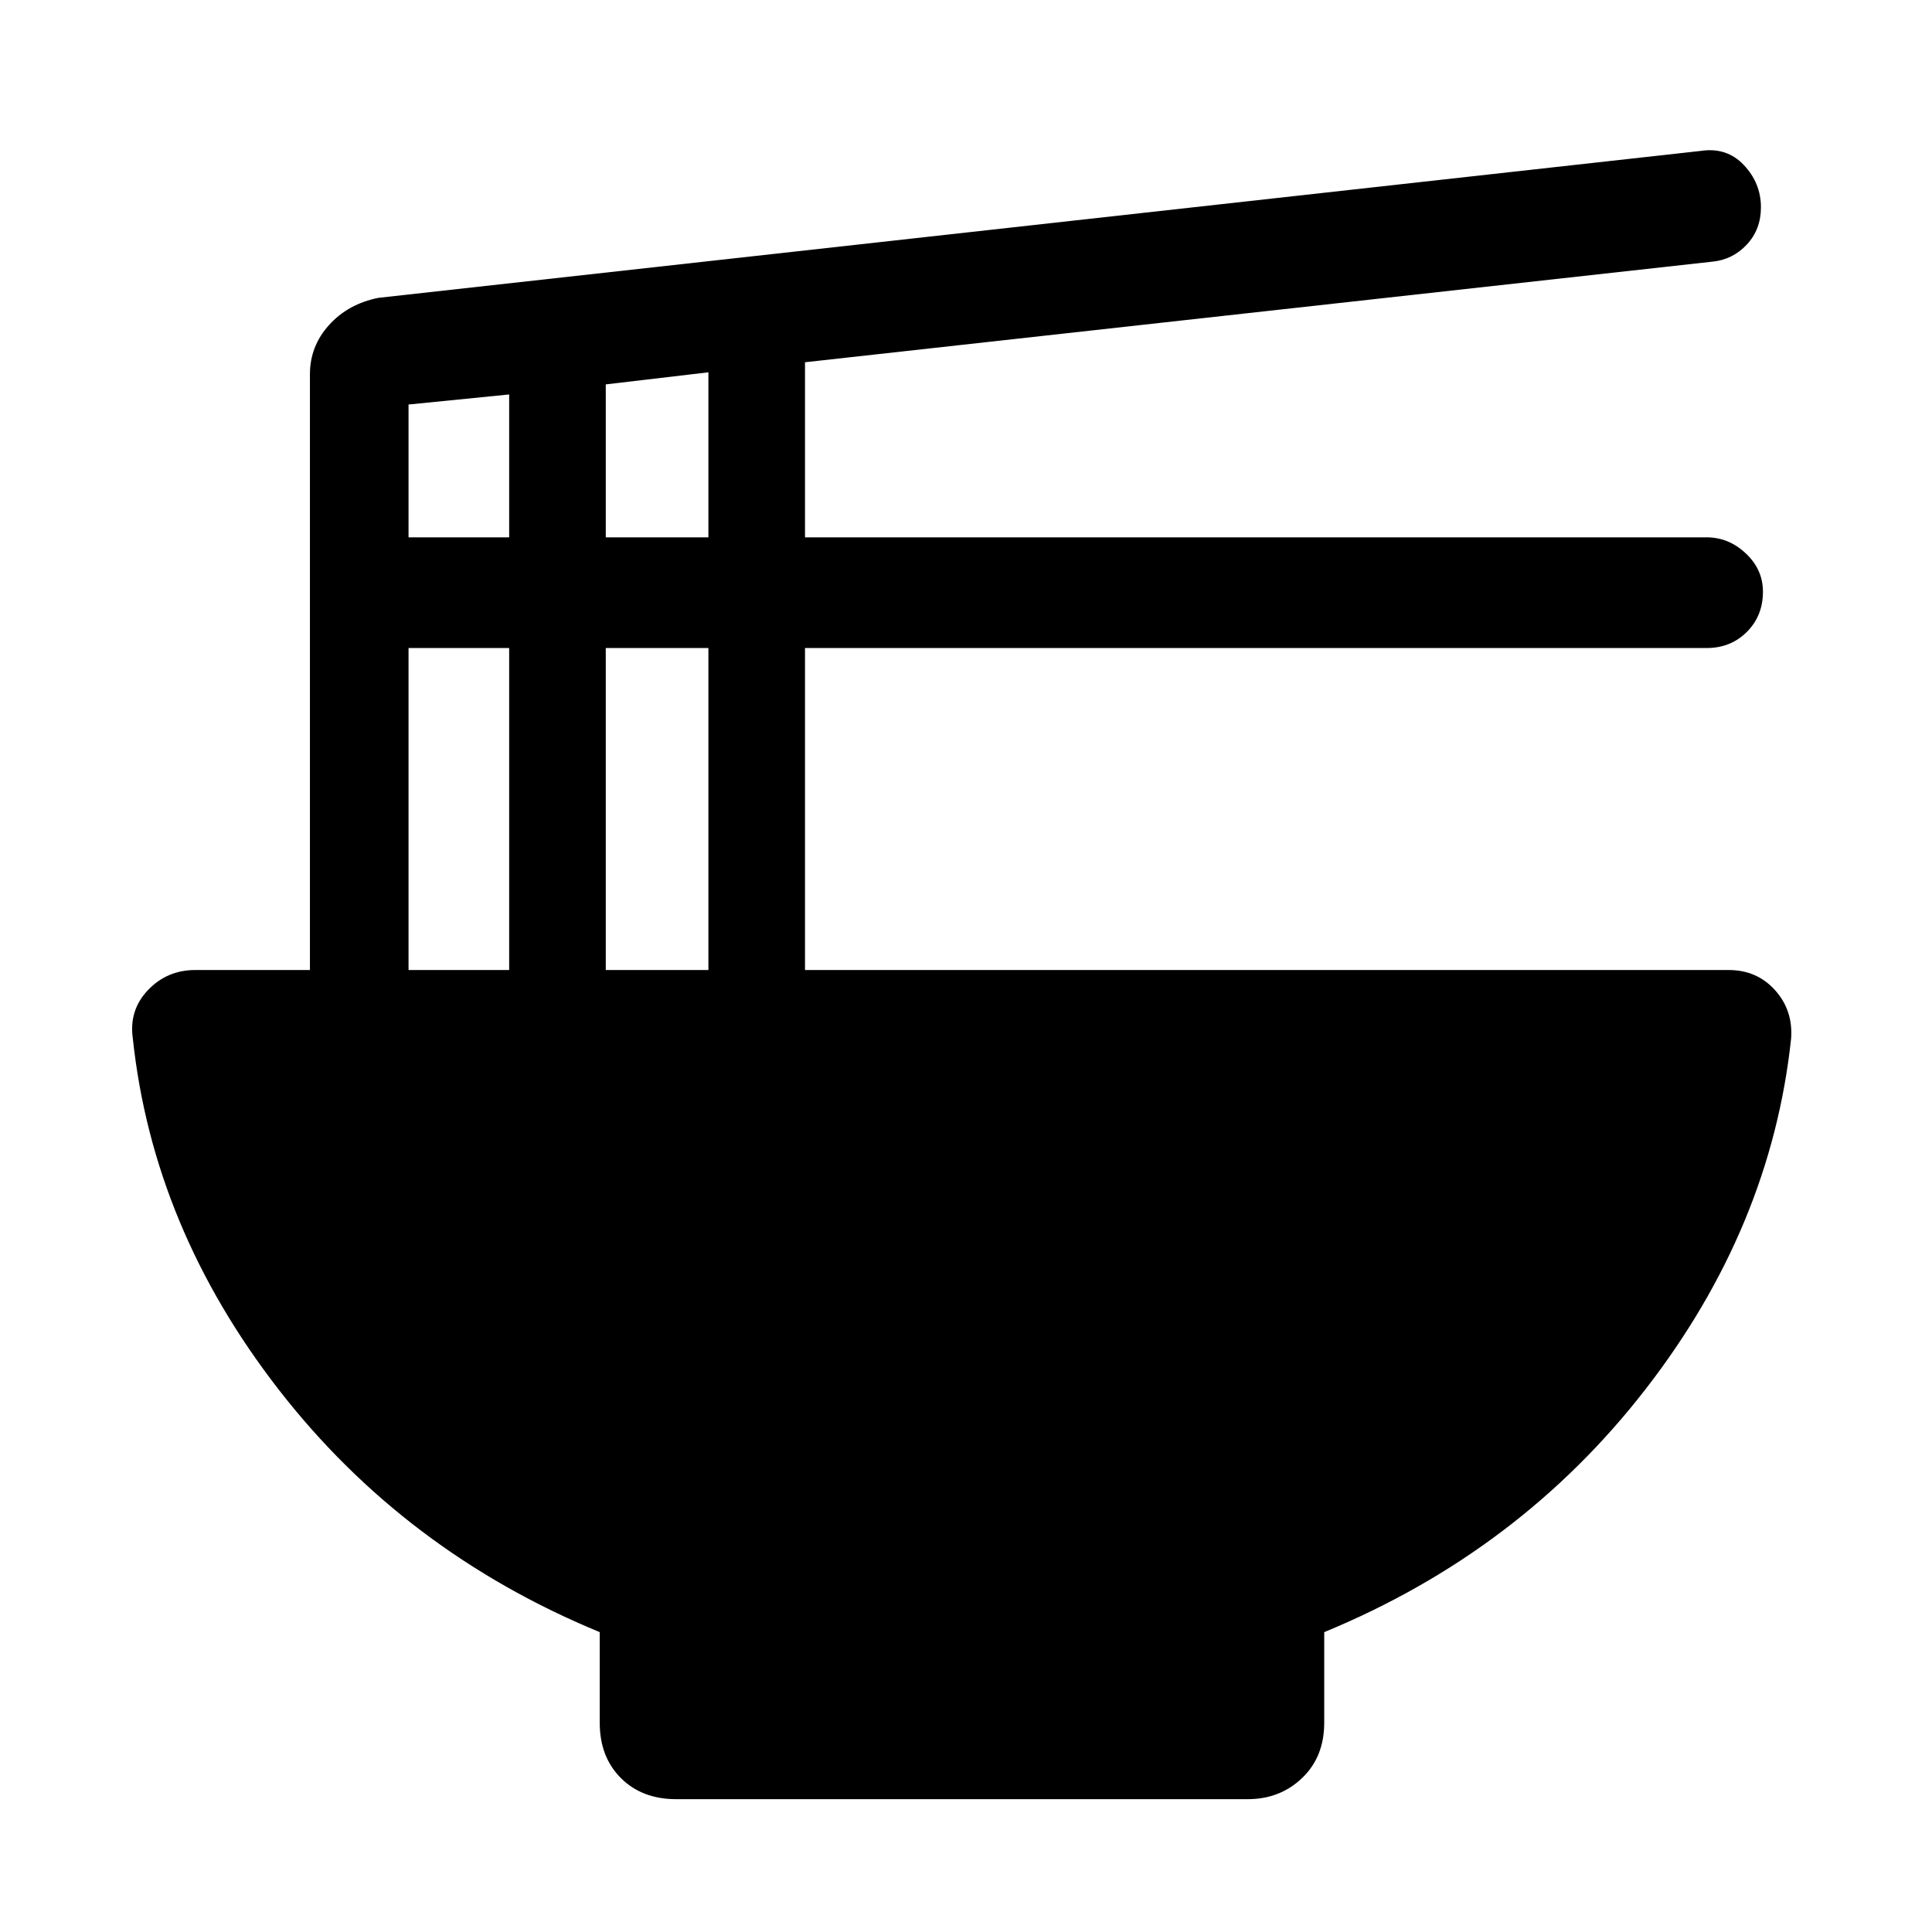 <svg xmlns="http://www.w3.org/2000/svg" height="48" width="48"><path d="M16.8 44.7Q15.95 44.7 15.425 44.175Q14.9 43.65 14.9 42.8V40.55Q10.05 38.55 6.925 34.525Q3.8 30.5 3.3 25.8Q3.2 25.1 3.675 24.6Q4.15 24.1 4.85 24.1H7.7V9.3Q7.7 8.6 8.175 8.075Q8.65 7.55 9.4 7.4L42.25 3.75Q42.9 3.65 43.325 4.1Q43.75 4.55 43.75 5.15Q43.75 5.7 43.4 6.075Q43.05 6.45 42.55 6.5L20 9V13.35H42.4Q42.95 13.35 43.375 13.75Q43.8 14.15 43.8 14.7Q43.8 15.3 43.4 15.7Q43 16.1 42.4 16.1H20V24.1H42.95Q43.65 24.1 44.1 24.6Q44.55 25.1 44.5 25.8Q44 30.5 40.875 34.525Q37.75 38.55 32.9 40.55V42.8Q32.9 43.65 32.35 44.175Q31.8 44.7 31 44.7ZM15.05 13.35H17.6V9.25L15.05 9.55ZM10.15 13.35H12.65V9.8L10.15 10.05ZM15.05 24.1H17.6V16.1H15.05ZM10.15 24.1H12.65V16.1H10.15Z"/></svg>